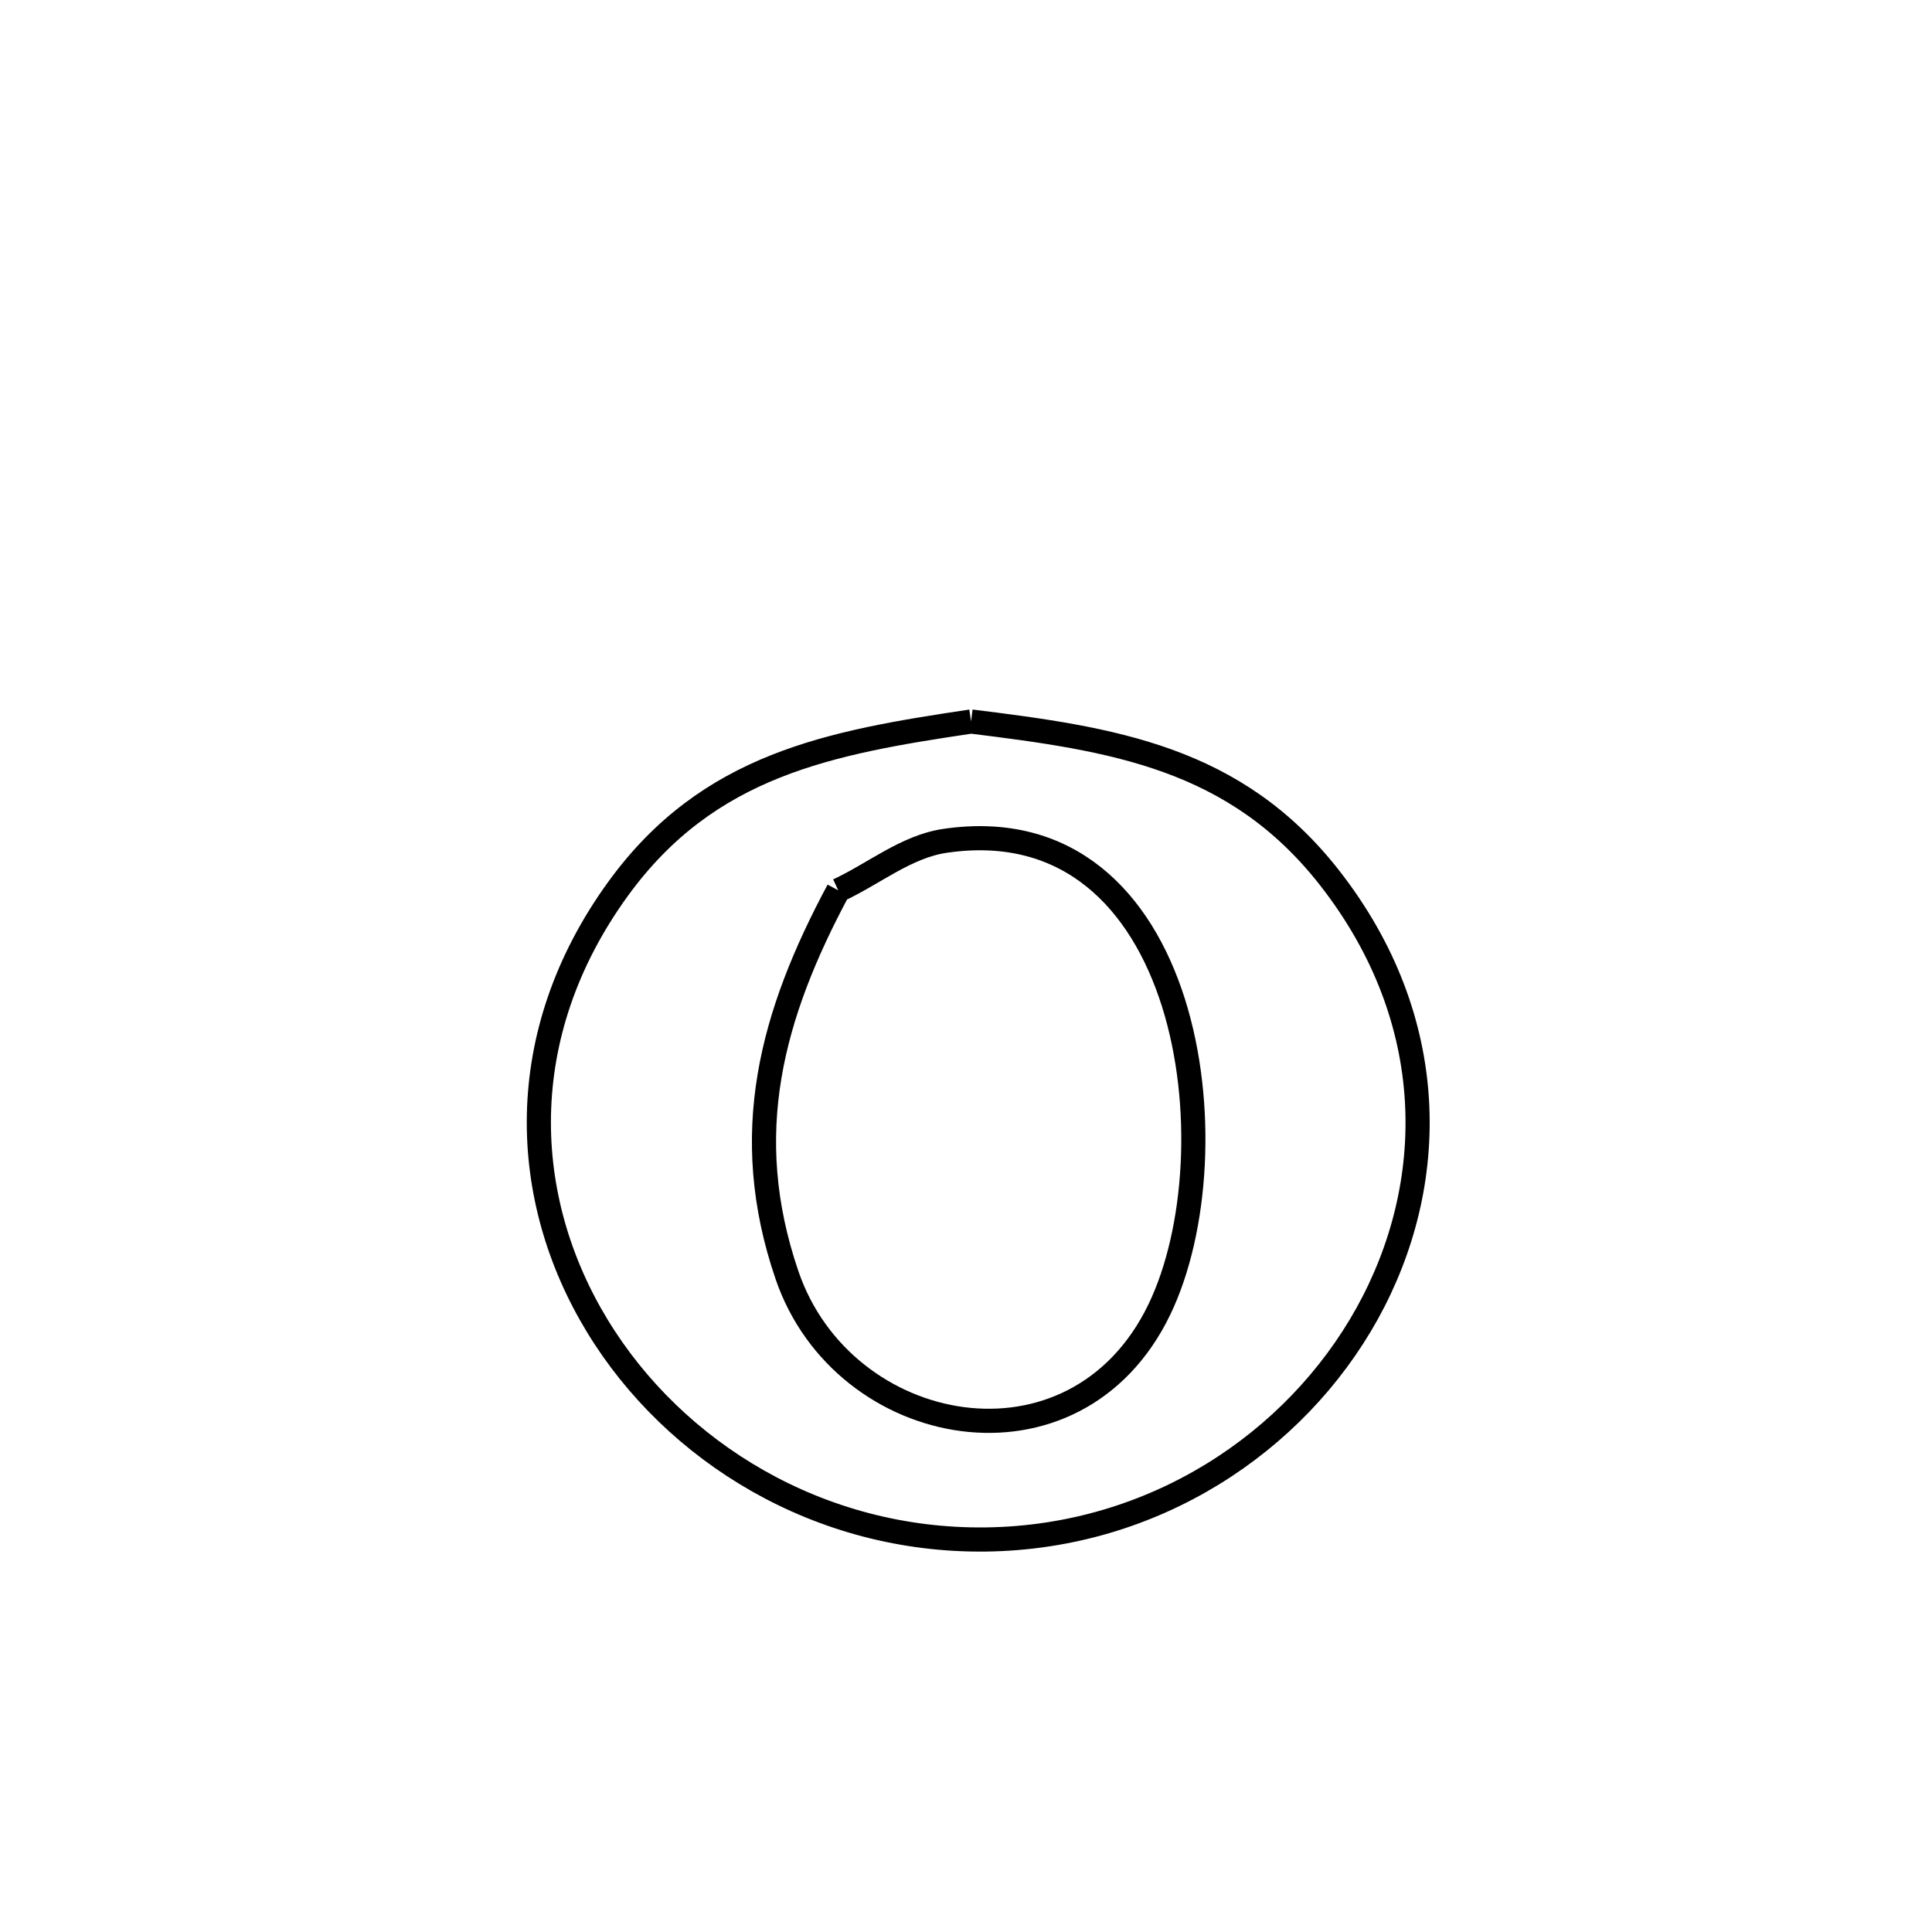 <svg xmlns="http://www.w3.org/2000/svg" viewBox="0.0 0.0 24.0 24.0" height="200px" width="200px"><path fill="none" stroke="black" stroke-width=".3" stroke-opacity="1.0"  filling="0" d="M12.063 8.963 L12.063 8.963 C13.819 9.18 15.343 9.405 16.515 10.903 C17.898 12.67 17.874 14.711 16.983 16.318 C16.091 17.924 14.334 19.096 12.25 19.124 C10.178 19.151 8.374 18.041 7.419 16.469 C6.463 14.896 6.357 12.862 7.679 11.04 C8.8 9.496 10.309 9.224 12.063 8.963 L12.063 8.963"></path>
<path fill="none" stroke="black" stroke-width=".3" stroke-opacity="1.0"  filling="0" d="M10.413 11.06 L10.413 11.06 C10.855 10.855 11.258 10.515 11.741 10.445 C13.273 10.221 14.175 11.186 14.576 12.453 C14.976 13.72 14.875 15.287 14.401 16.269 C13.357 18.429 10.474 17.878 9.777 15.842 C9.175 14.084 9.586 12.603 10.413 11.06 L10.413 11.06"></path></svg>